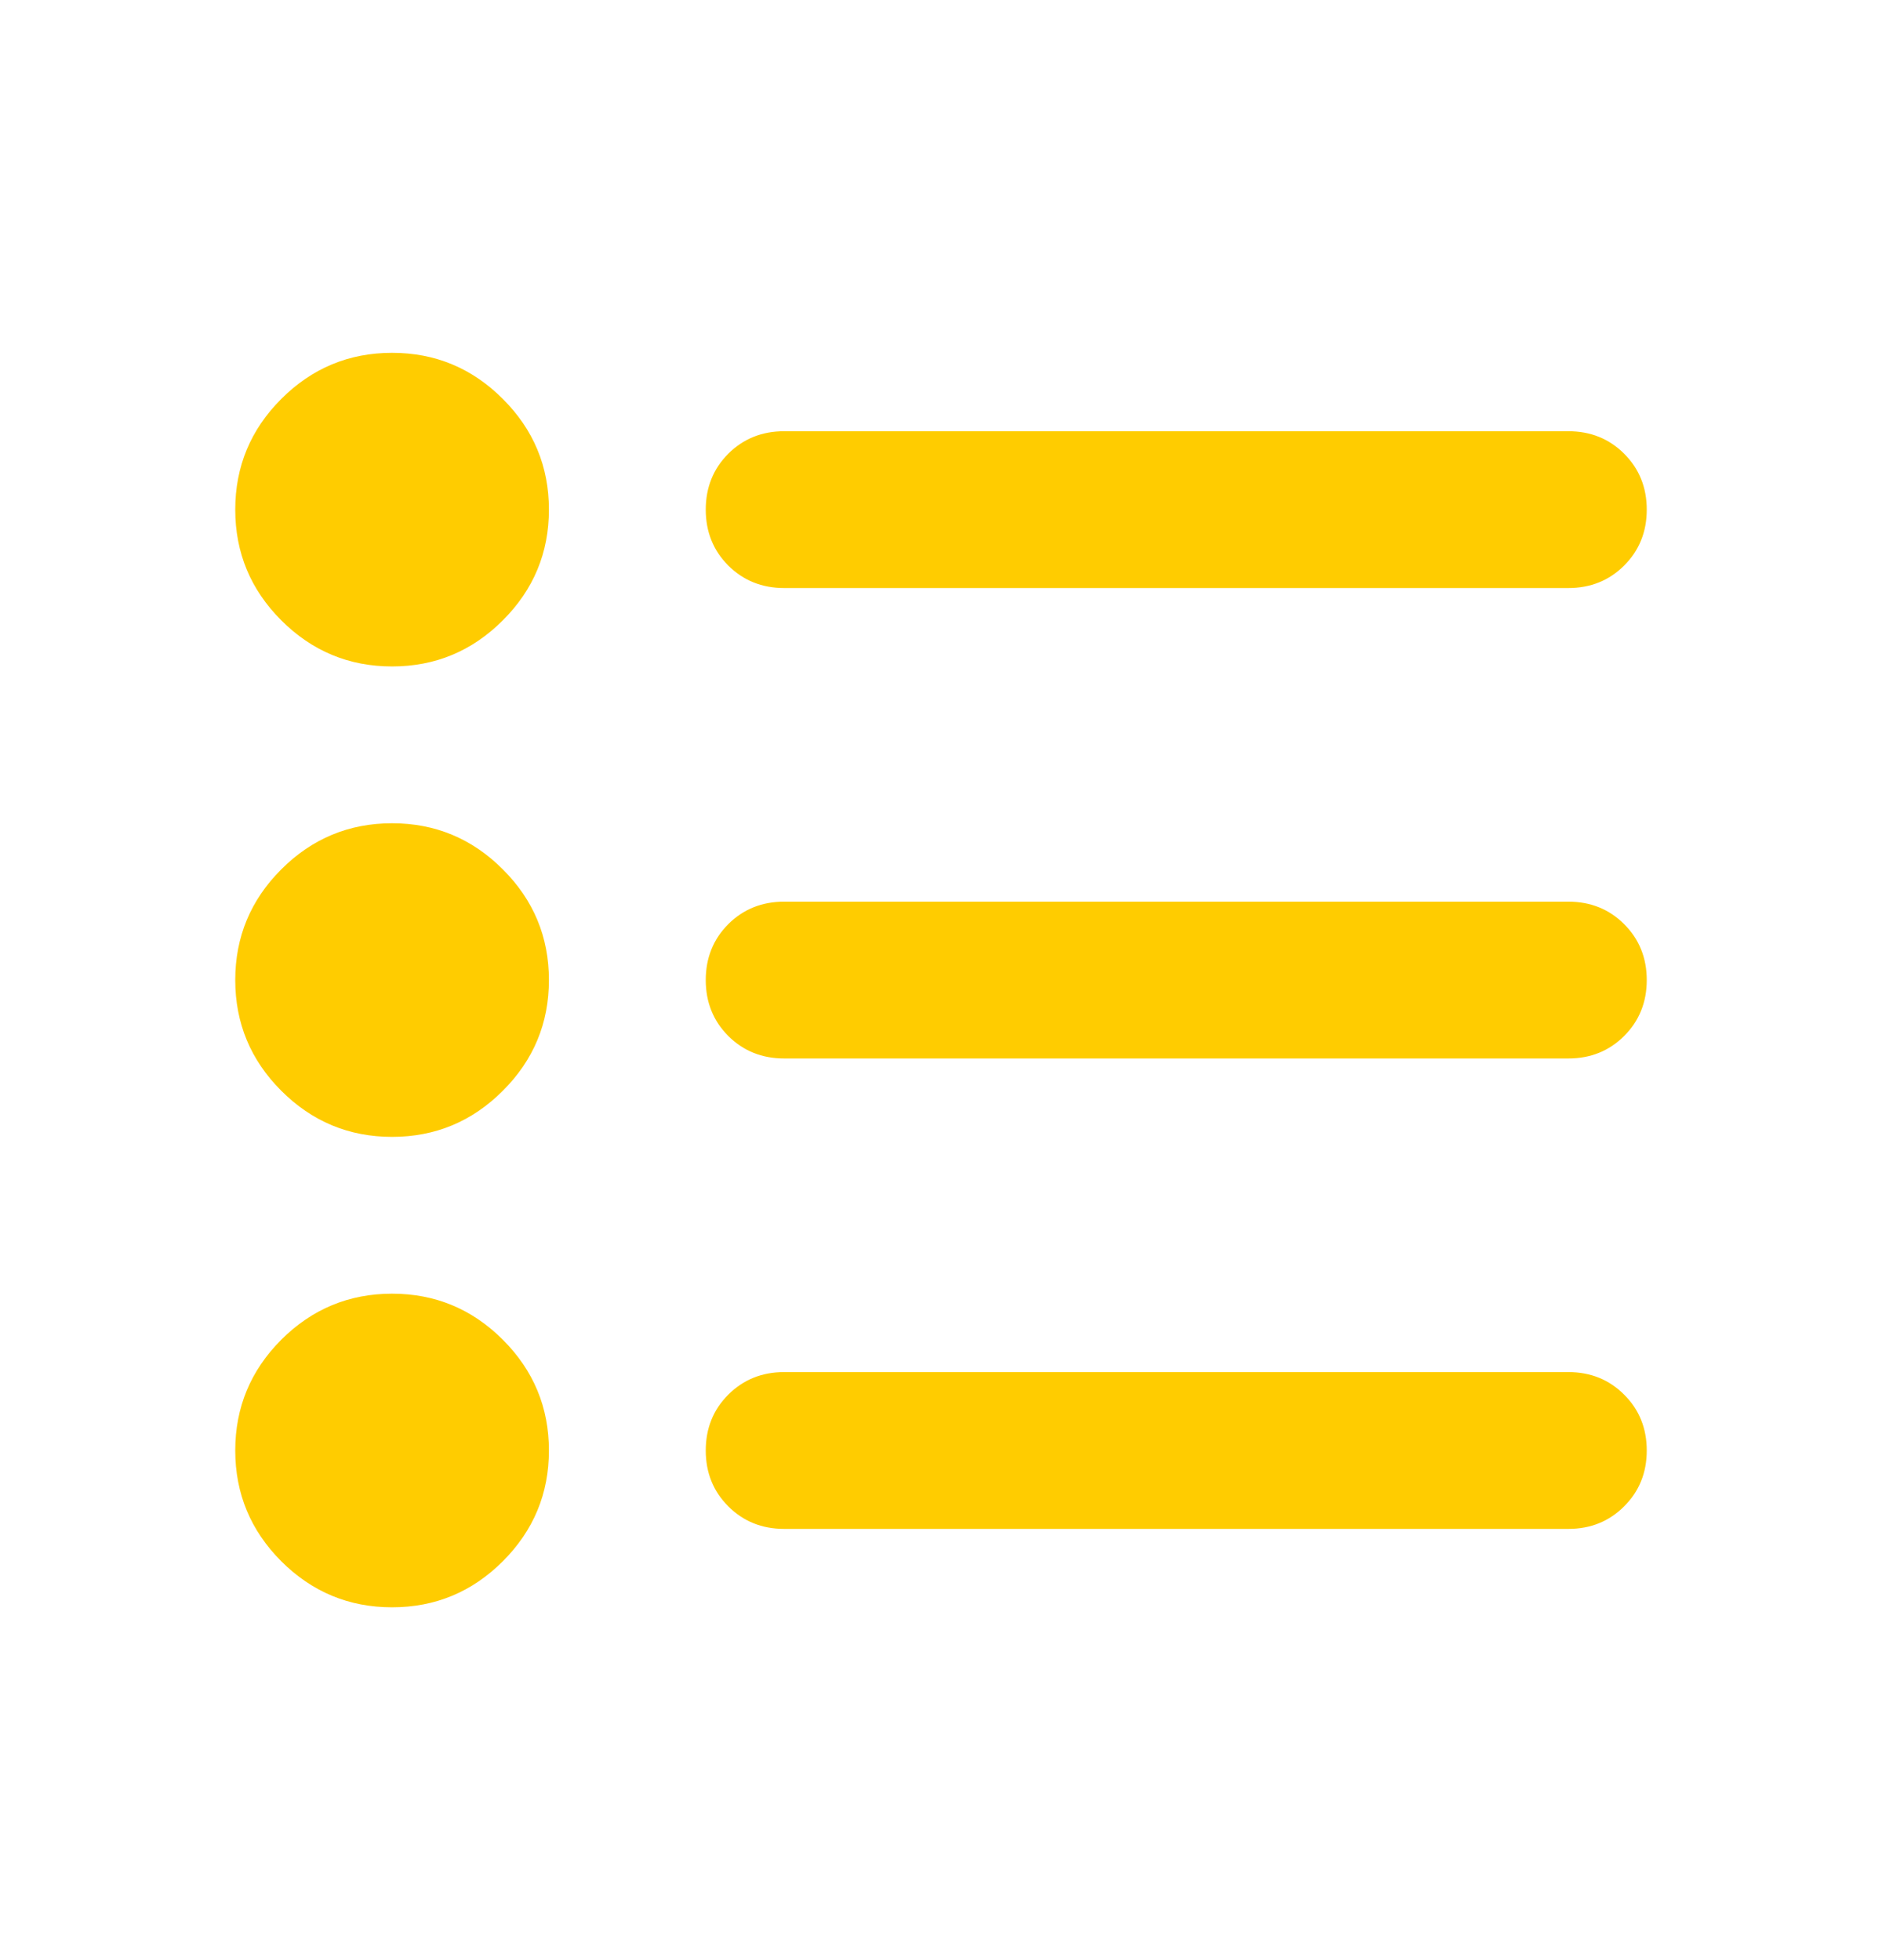 <svg width="24" height="25" viewBox="0 0 24 25" fill="none" xmlns="http://www.w3.org/2000/svg">
<mask id="mask0_186_1004" style="mask-type:alpha" maskUnits="userSpaceOnUse" x="0" y="0" width="24" height="25">
<rect y="0.5" width="24" height="24" fill="#D9D9D9"/>
</mask>
<g mask="url(#mask0_186_1004)">
<path d="M10 19.5C9.717 19.5 9.479 19.404 9.287 19.212C9.096 19.021 9 18.783 9 18.5C9 18.217 9.096 17.979 9.287 17.788C9.479 17.596 9.717 17.5 10 17.5H20C20.283 17.5 20.521 17.596 20.712 17.788C20.904 17.979 21 18.217 21 18.5C21 18.783 20.904 19.021 20.712 19.212C20.521 19.404 20.283 19.5 20 19.5H10ZM10 13.5C9.717 13.5 9.479 13.404 9.287 13.213C9.096 13.021 9 12.783 9 12.5C9 12.217 9.096 11.979 9.287 11.787C9.479 11.596 9.717 11.5 10 11.5H20C20.283 11.5 20.521 11.596 20.712 11.787C20.904 11.979 21 12.217 21 12.5C21 12.783 20.904 13.021 20.712 13.213C20.521 13.404 20.283 13.5 20 13.5H10ZM10 7.5C9.717 7.5 9.479 7.404 9.287 7.213C9.096 7.021 9 6.783 9 6.5C9 6.217 9.096 5.979 9.287 5.787C9.479 5.596 9.717 5.5 10 5.5H20C20.283 5.5 20.521 5.596 20.712 5.787C20.904 5.979 21 6.217 21 6.5C21 6.783 20.904 7.021 20.712 7.213C20.521 7.404 20.283 7.5 20 7.5H10ZM5 20.5C4.45 20.5 3.979 20.304 3.587 19.913C3.196 19.521 3 19.05 3 18.5C3 17.95 3.196 17.479 3.587 17.087C3.979 16.696 4.45 16.5 5 16.5C5.55 16.5 6.021 16.696 6.412 17.087C6.804 17.479 7 17.95 7 18.5C7 19.05 6.804 19.521 6.412 19.913C6.021 20.304 5.55 20.5 5 20.5ZM5 14.5C4.45 14.5 3.979 14.304 3.587 13.912C3.196 13.521 3 13.05 3 12.5C3 11.95 3.196 11.479 3.587 11.088C3.979 10.696 4.45 10.5 5 10.5C5.55 10.5 6.021 10.696 6.412 11.088C6.804 11.479 7 11.95 7 12.5C7 13.05 6.804 13.521 6.412 13.912C6.021 14.304 5.55 14.5 5 14.5ZM5 8.5C4.45 8.5 3.979 8.304 3.587 7.912C3.196 7.521 3 7.05 3 6.5C3 5.95 3.196 5.479 3.587 5.088C3.979 4.696 4.45 4.5 5 4.5C5.55 4.5 6.021 4.696 6.412 5.088C6.804 5.479 7 5.95 7 6.5C7 7.05 6.804 7.521 6.412 7.912C6.021 8.304 5.55 8.5 5 8.5Z" fill="#FFCC00"/>
</g>
</svg>

